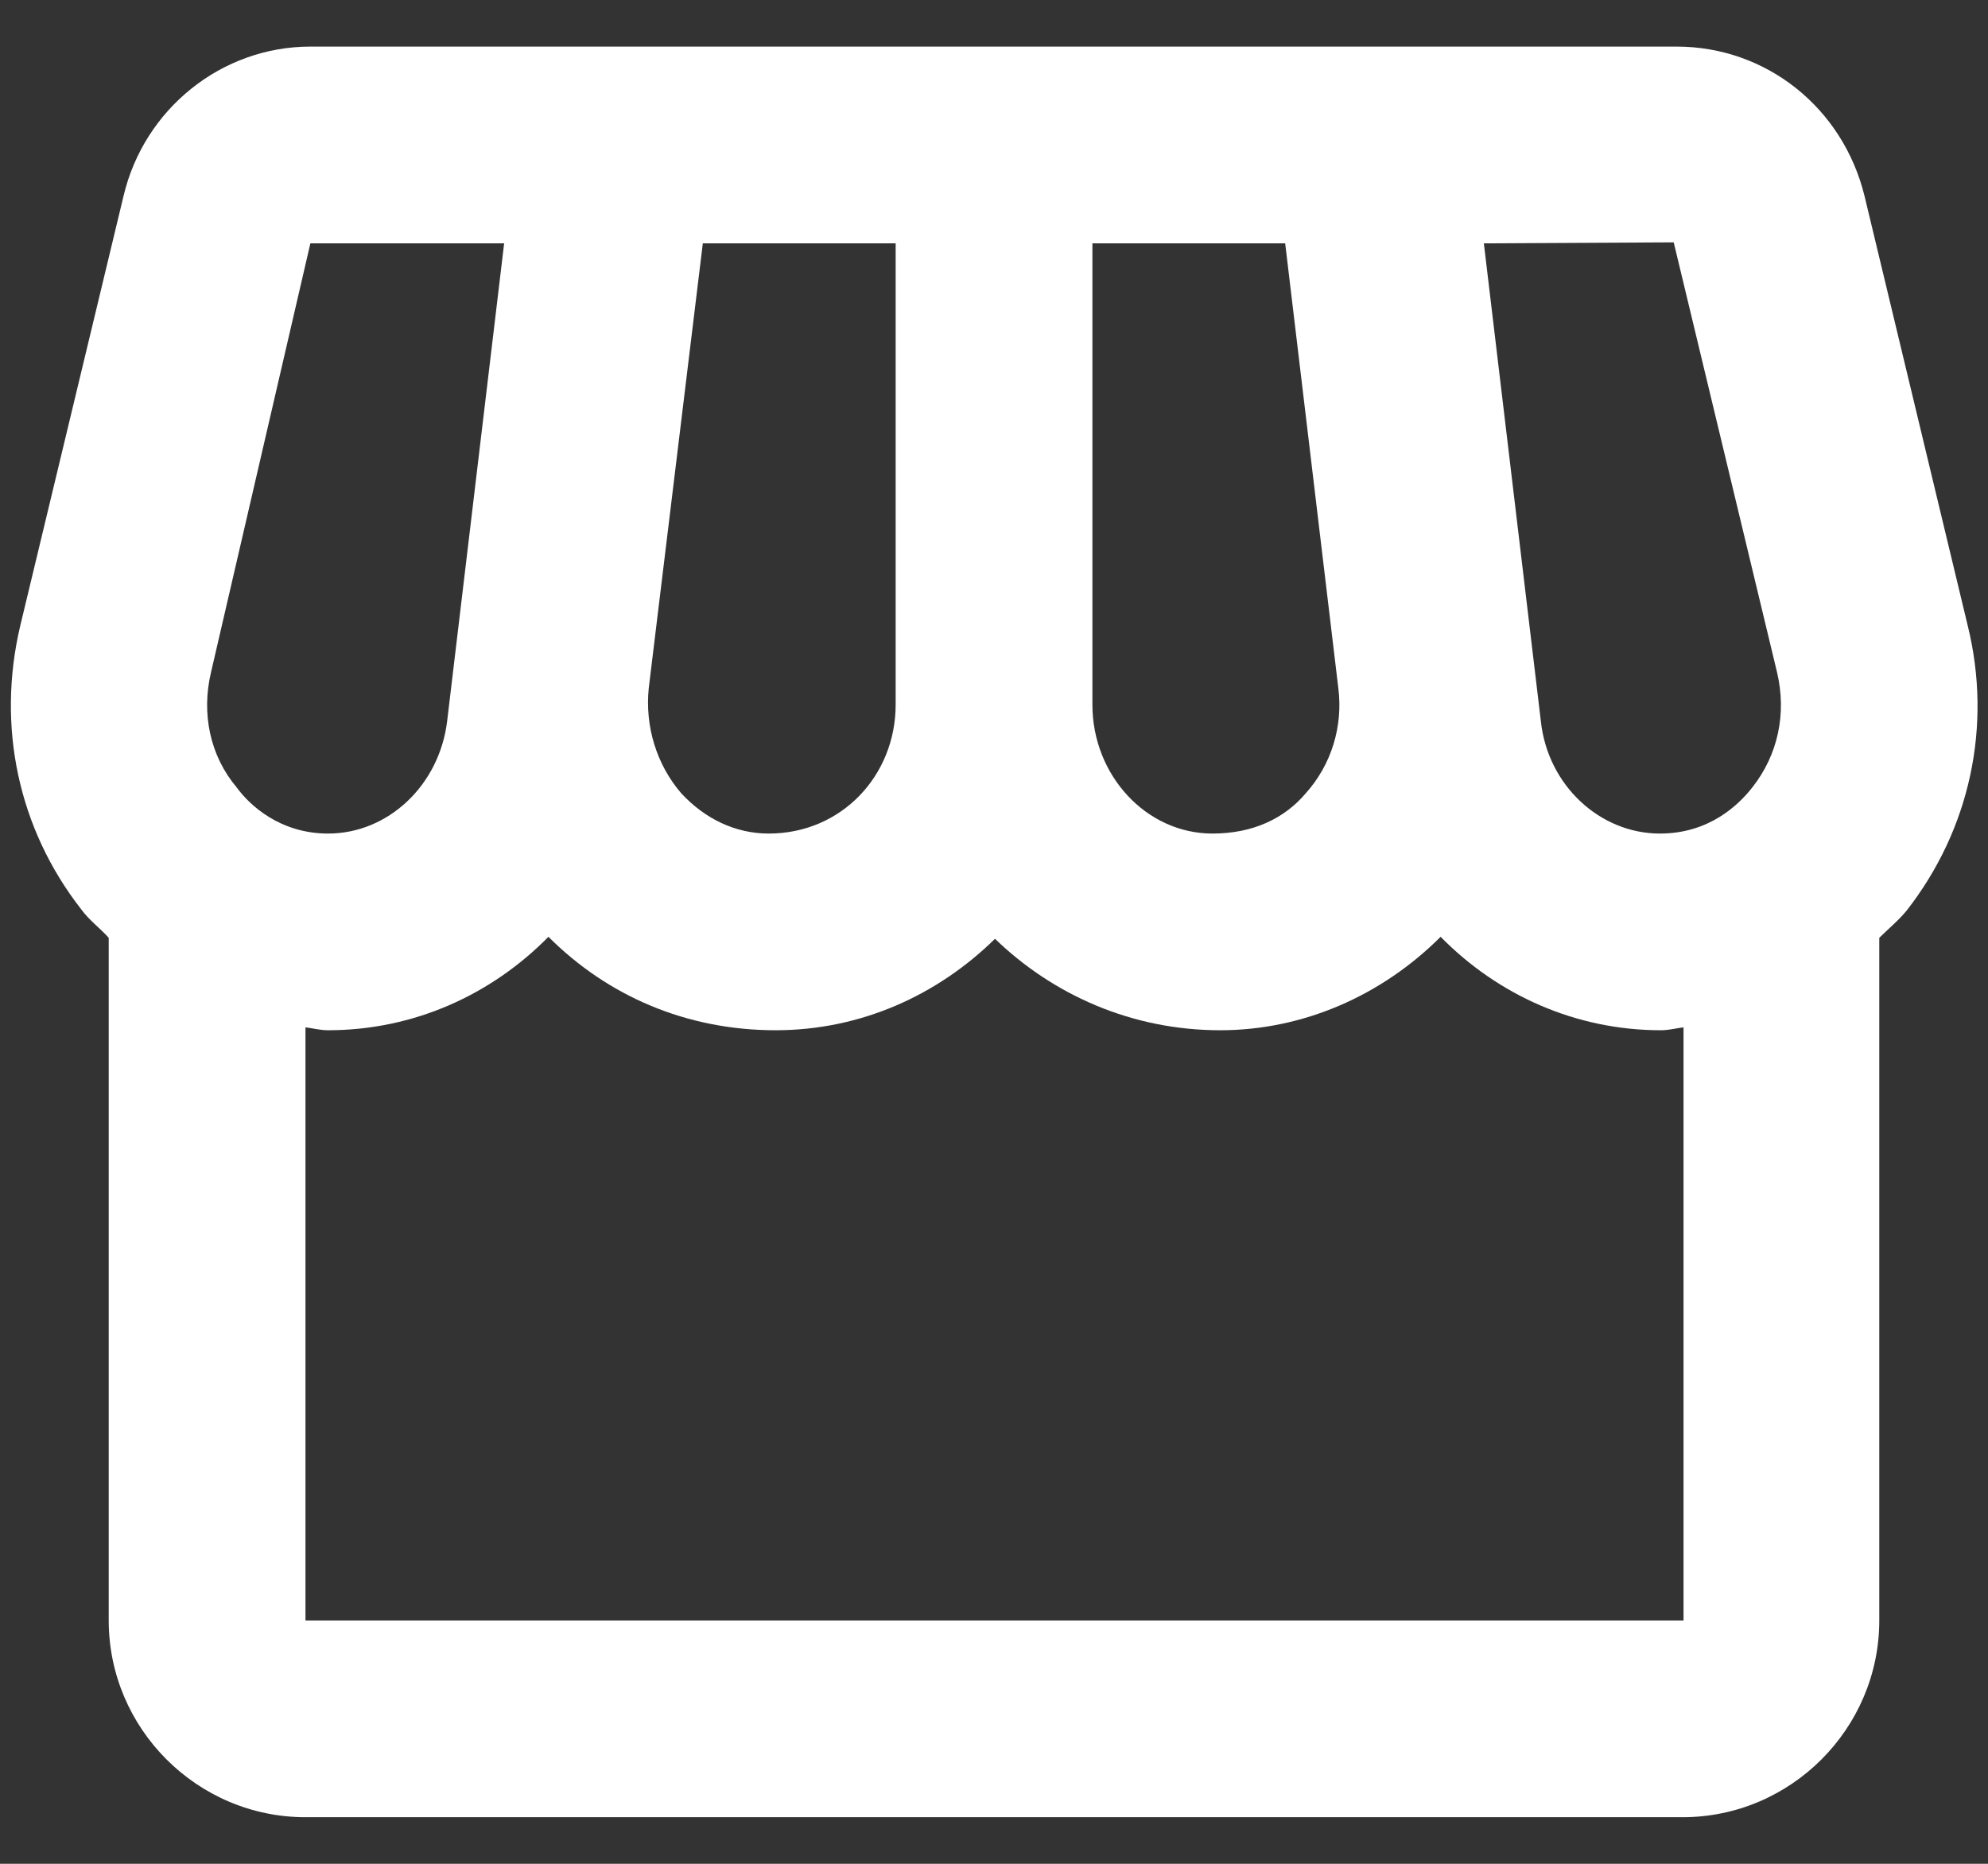 <svg width="32" height="30" viewBox="0 0 32 30" fill="none" xmlns="http://www.w3.org/2000/svg">
<rect x="0" y="0" width="32" height="30" fill="#333333" stroke="none"/>
<path d="M31.675 10.076L30.013 3.157C29.664 1.732 28.429 0.75 26.988 0.75H4.996C3.571 0.75 2.32 1.748 1.988 3.157L0.325 10.076C-0.055 11.691 0.293 13.338 1.307 14.636C1.433 14.81 1.608 14.937 1.75 15.095V26.083C1.75 27.825 3.175 29.25 4.917 29.25H27.084C28.825 29.25 30.25 27.825 30.25 26.083V15.095C30.393 14.953 30.567 14.81 30.694 14.652C31.707 13.353 32.071 11.691 31.675 10.076ZM26.941 3.901L28.604 10.82C28.762 11.485 28.619 12.15 28.208 12.672C27.986 12.957 27.511 13.417 26.719 13.417C25.753 13.417 24.914 12.641 24.803 11.612L23.885 3.917L26.941 3.901ZM17.584 3.917H20.687L21.542 11.073C21.621 11.691 21.431 12.308 21.019 12.768C20.671 13.179 20.164 13.417 19.515 13.417C18.454 13.417 17.584 12.482 17.584 11.342V3.917ZM10.443 11.073L11.313 3.917H14.417V11.342C14.417 12.482 13.546 13.417 12.374 13.417C11.836 13.417 11.345 13.179 10.965 12.768C10.569 12.308 10.379 11.691 10.443 11.073ZM3.397 10.82L4.996 3.917H8.115L7.197 11.612C7.07 12.641 6.247 13.417 5.281 13.417C4.505 13.417 4.014 12.957 3.808 12.672C3.381 12.166 3.238 11.485 3.397 10.82ZM4.917 26.083V16.536C5.043 16.552 5.154 16.583 5.281 16.583C6.658 16.583 7.909 16.013 8.828 15.079C9.778 16.029 11.044 16.583 12.485 16.583C13.863 16.583 15.098 16.013 16.016 15.111C16.95 16.013 18.217 16.583 19.642 16.583C20.972 16.583 22.238 16.029 23.189 15.079C24.107 16.013 25.358 16.583 26.735 16.583C26.862 16.583 26.973 16.552 27.099 16.536V26.083H4.917Z" fill="white"/>
</svg>
